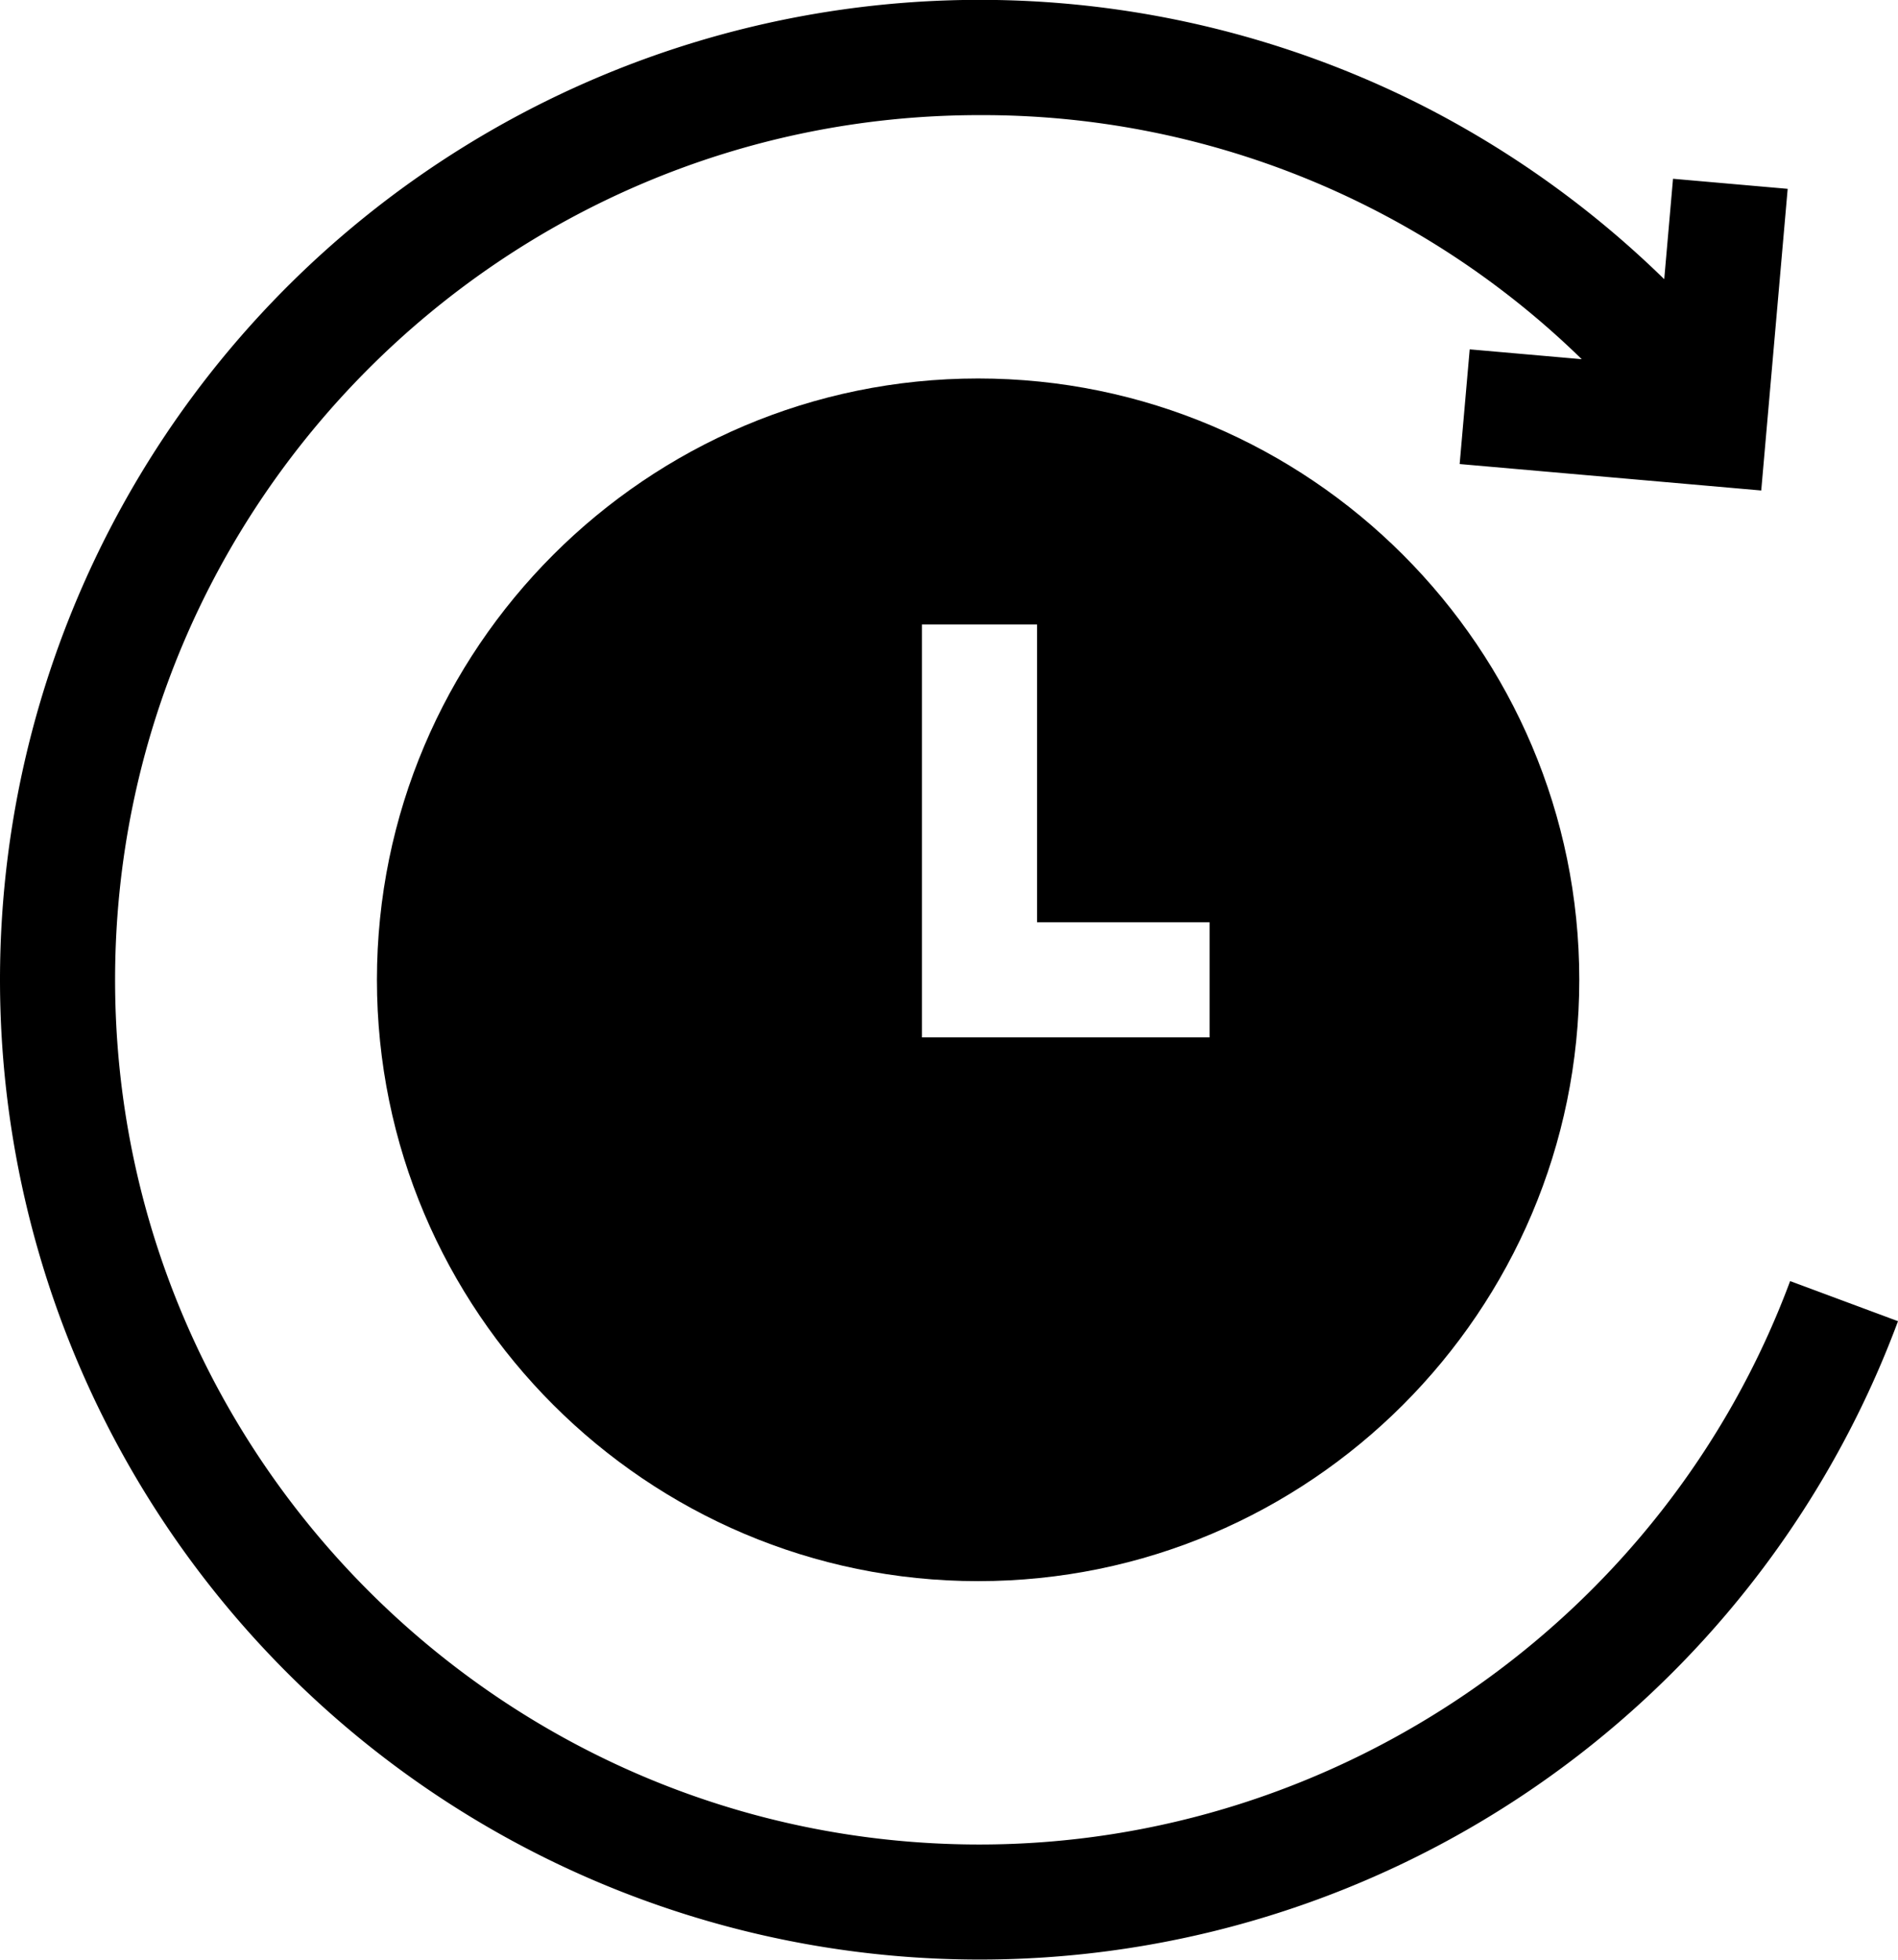<svg id="Layer_1" data-name="Layer 1" xmlns="http://www.w3.org/2000/svg" viewBox="0 0 496.027 512">
  <title>hours</title>
  <path d="M475.836,334.715C443.102,422.766,357.973,481.922,264,481.922,139.426,481.922,38.078,380.574,38.078,256S139.426,30.078,264,30.078A224.182,224.182,0,0,1,421.375,93.848l-29.281-2.57-2.625,29.965,78.816,6.91,6.91-78.816L445.23,46.707l-2.297,26.238A257.747,257.747,0,0,0,378.793,27.105,256.062,256.062,0,0,0,8,256a256.044,256.044,0,0,0,496.027,89.195Z" transform="translate(-8)"/>
  <path d="M263.621,98.887c-86.633,0-157.113,70.48-157.113,157.113s70.48,157.113,157.113,157.113S420.734,342.633,420.734,256,350.254,98.887,263.621,98.887Zm60.496,172.152H248.941v-107.875h30.078v77.797h45.098Z" transform="translate(-8)"/>
</svg>
